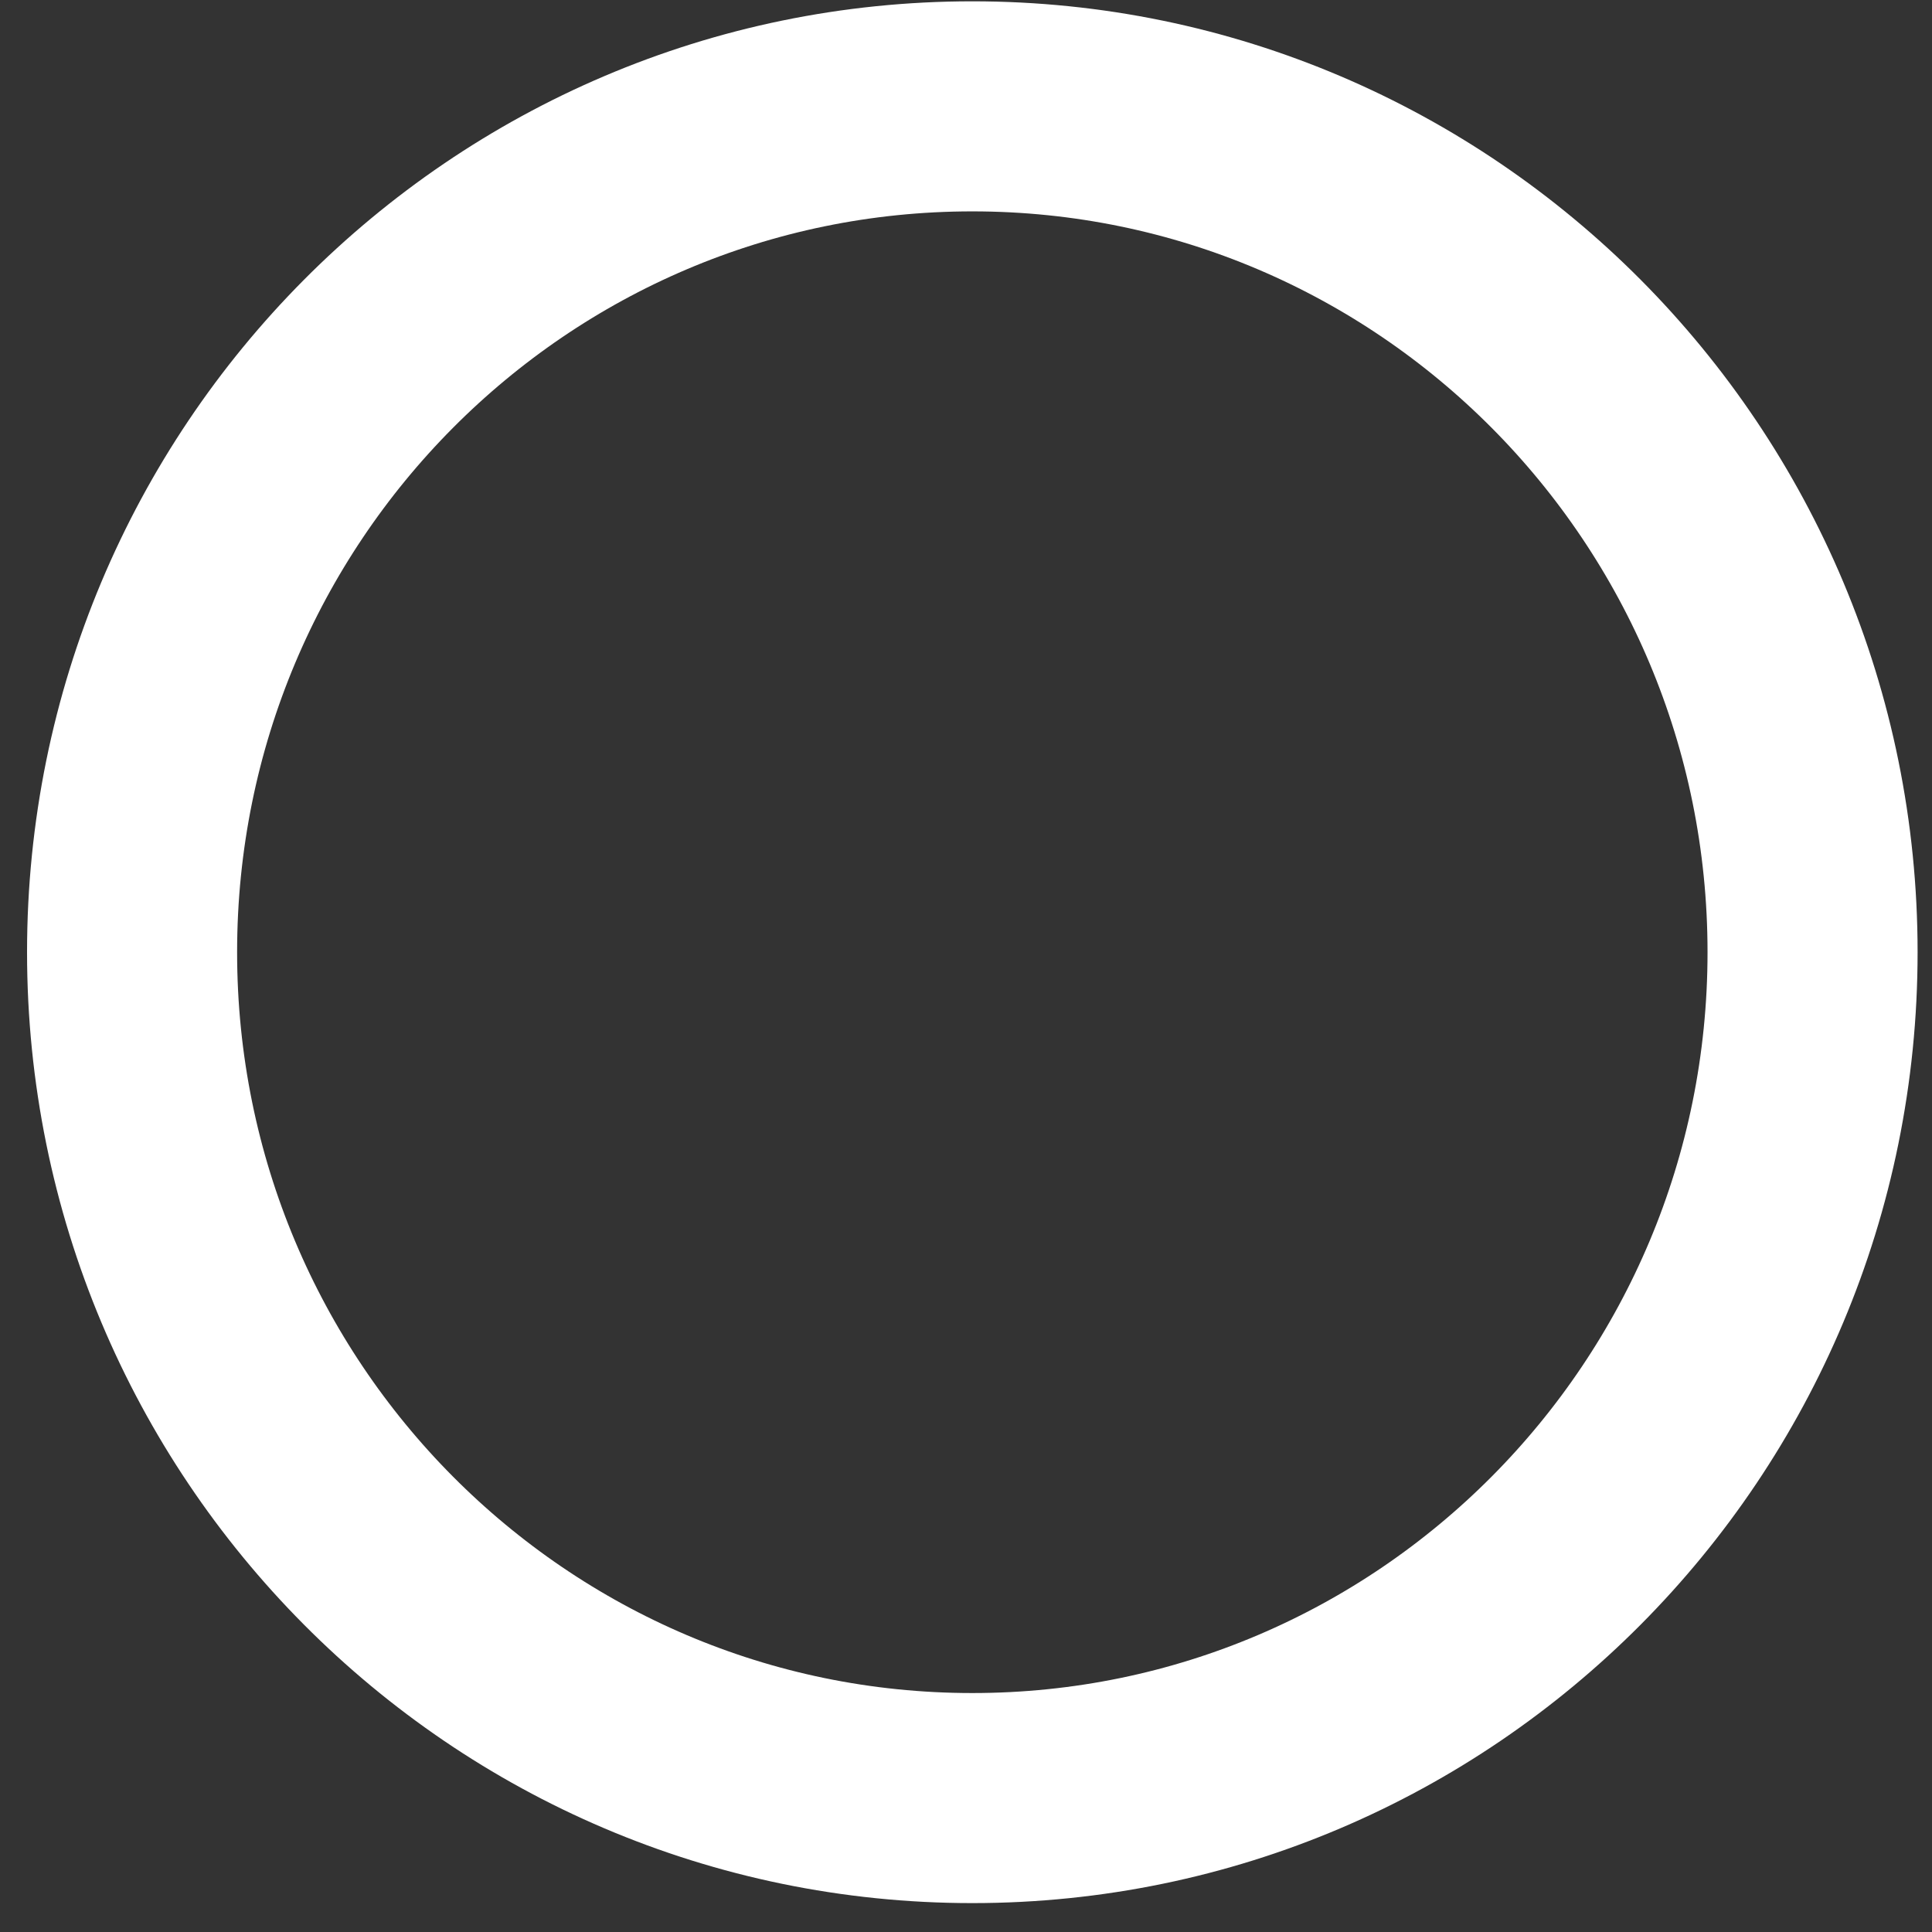 <svg width="22" height="22" viewBox="0 0 22 22" fill="none" xmlns="http://www.w3.org/2000/svg">
<rect x="0" y="0" width="22" height="22" fill="#333333" stroke="none"/>
<path d="M20.64 10.843C20.64 16.169 16.35 20.475 11.072 20.475C5.794 20.475 1.504 16.169 1.504 10.843C1.504 5.517 5.794 1.211 11.072 1.211C16.35 1.211 20.64 5.517 20.64 10.843Z" stroke="white" stroke-width="2.392"/>
</svg>
